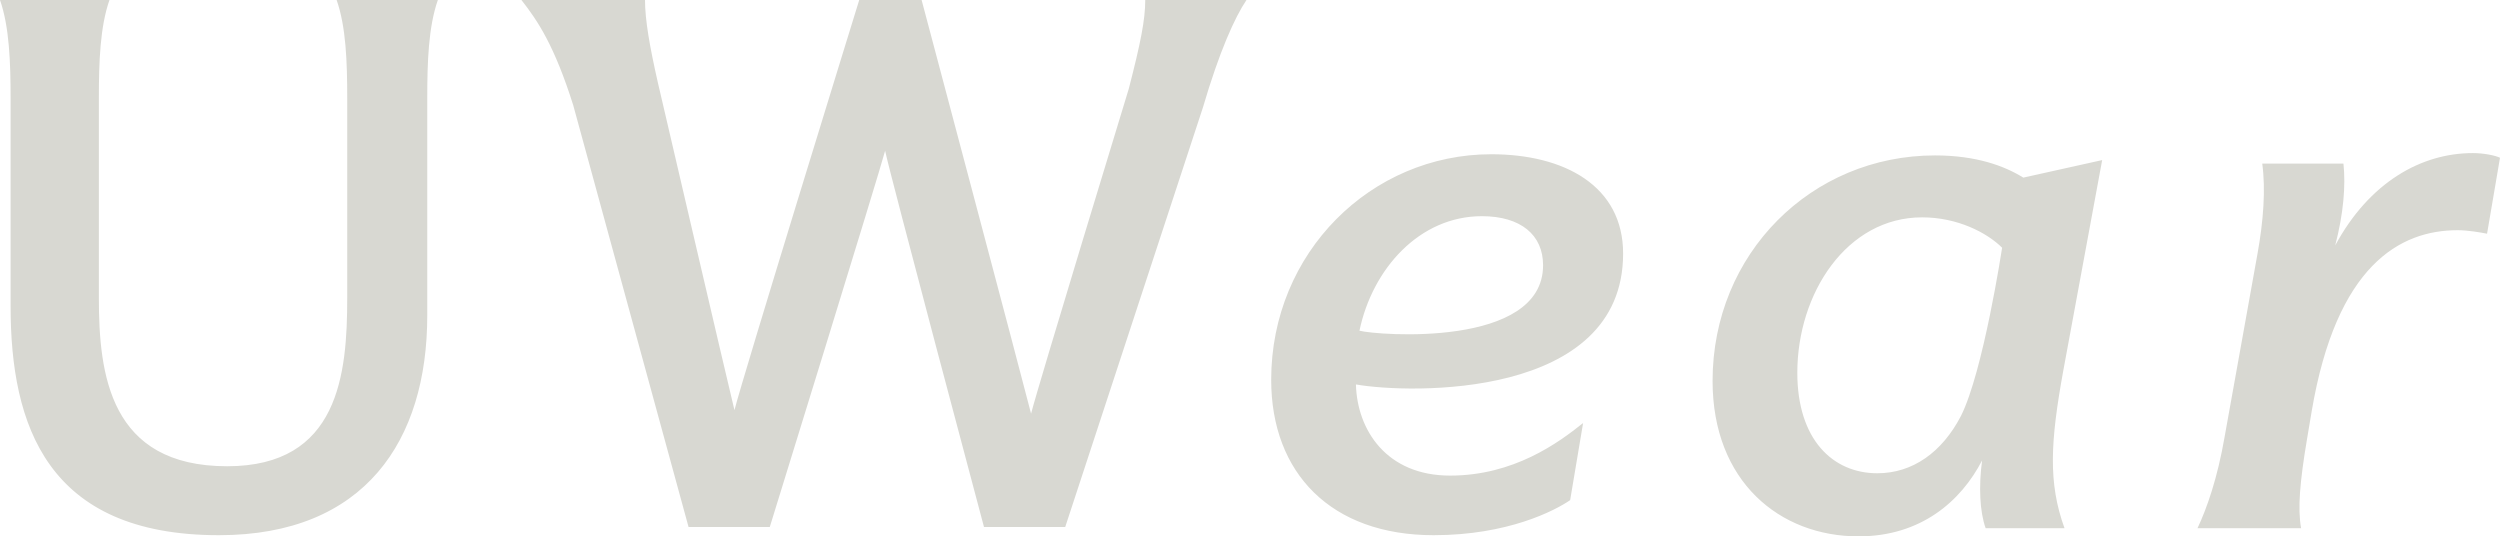 <svg width="550" height="118" viewBox="0 0 550 118" fill="none" xmlns="http://www.w3.org/2000/svg">
<path d="M74.058 0H96.328C94.256 5.913 93.997 13.625 93.997 21.595V69.412C93.997 96.919 80.273 117.743 48.164 117.743C10.358 117.743 2.331 93.577 2.331 67.355V21.595C2.331 13.882 2.072 5.913 0 0H24.082C22.01 5.913 21.751 13.625 21.751 21.595V65.556C21.751 82.266 24.082 102.575 49.977 102.575C74.576 102.575 76.389 82.266 76.389 65.556V21.595C76.389 13.625 76.13 5.913 74.058 0ZM357.086 55.786C357.086 87.922 309.958 86.636 298.305 84.579C298.564 94.606 305.038 104.632 319.021 104.632C333.004 104.632 342.844 97.433 348.282 93.063L345.433 110.03C342.067 112.344 331.709 117.743 315.396 117.743C292.867 117.743 279.661 104.118 279.661 83.551C279.661 55.529 301.671 33.935 328.084 33.935C344.138 33.935 357.086 40.876 357.086 55.786ZM339.477 58.357C339.477 51.673 334.557 47.56 326.012 47.56C312.288 47.56 301.93 59.129 299.082 72.754C302.966 73.782 339.477 76.61 339.477 58.357ZM453.931 81.495C451.083 97.177 450.565 106.174 454.19 116.2H436.841C435.546 112.601 435.287 106.946 436.064 101.29C431.403 110.288 422.599 118 408.875 118C391.525 118 376.766 105.917 376.766 83.808C376.766 55.786 398.517 34.192 425.706 34.192C434.769 34.192 440.984 36.505 445.127 39.076L462.477 35.22L453.931 81.495ZM440.466 54.501C437.1 51.159 430.626 47.817 422.858 47.817C406.285 47.817 395.41 64.527 395.41 82.009C395.41 96.662 403.178 104.118 413.018 104.118C420.786 104.118 427.26 99.49 431.403 91.521C436.323 81.752 440.466 54.501 440.466 54.501ZM544.044 33.678C532.651 33.678 521.257 40.105 513.748 53.987C515.56 47.046 516.078 40.876 515.56 35.991H497.693C498.47 41.647 497.952 48.588 496.657 55.786L489.407 96.148C487.853 105.146 485.523 111.83 483.451 116.2H506.238C505.461 111.83 505.979 105.917 507.533 96.662L508.569 90.492C514.007 58.357 527.99 50.645 540.678 50.645C543.008 50.645 545.857 51.159 547.152 51.416L550 34.706C548.964 34.192 546.375 33.678 544.044 33.678ZM248.329 19.538C248.329 19.538 228.39 84.837 226.836 91.007C225.024 83.808 202.754 0 202.754 0H189.03C189.03 0 163.136 83.808 161.582 90.235C159.769 82.78 144.75 18.253 144.75 18.253C142.938 10.283 141.902 4.37 141.902 0H114.713C118.338 4.627 121.963 10.026 126.106 23.137L151.483 115.943H169.35C169.35 115.943 193.691 37.277 194.727 33.163C195.504 37.277 216.478 115.943 216.478 115.943H234.346L264.642 23.651C268.267 11.312 271.634 3.856 274.223 0H251.954C251.954 4.37 250.918 9.512 248.329 19.538Z" fill="#D8D8D2"/>
</svg>
